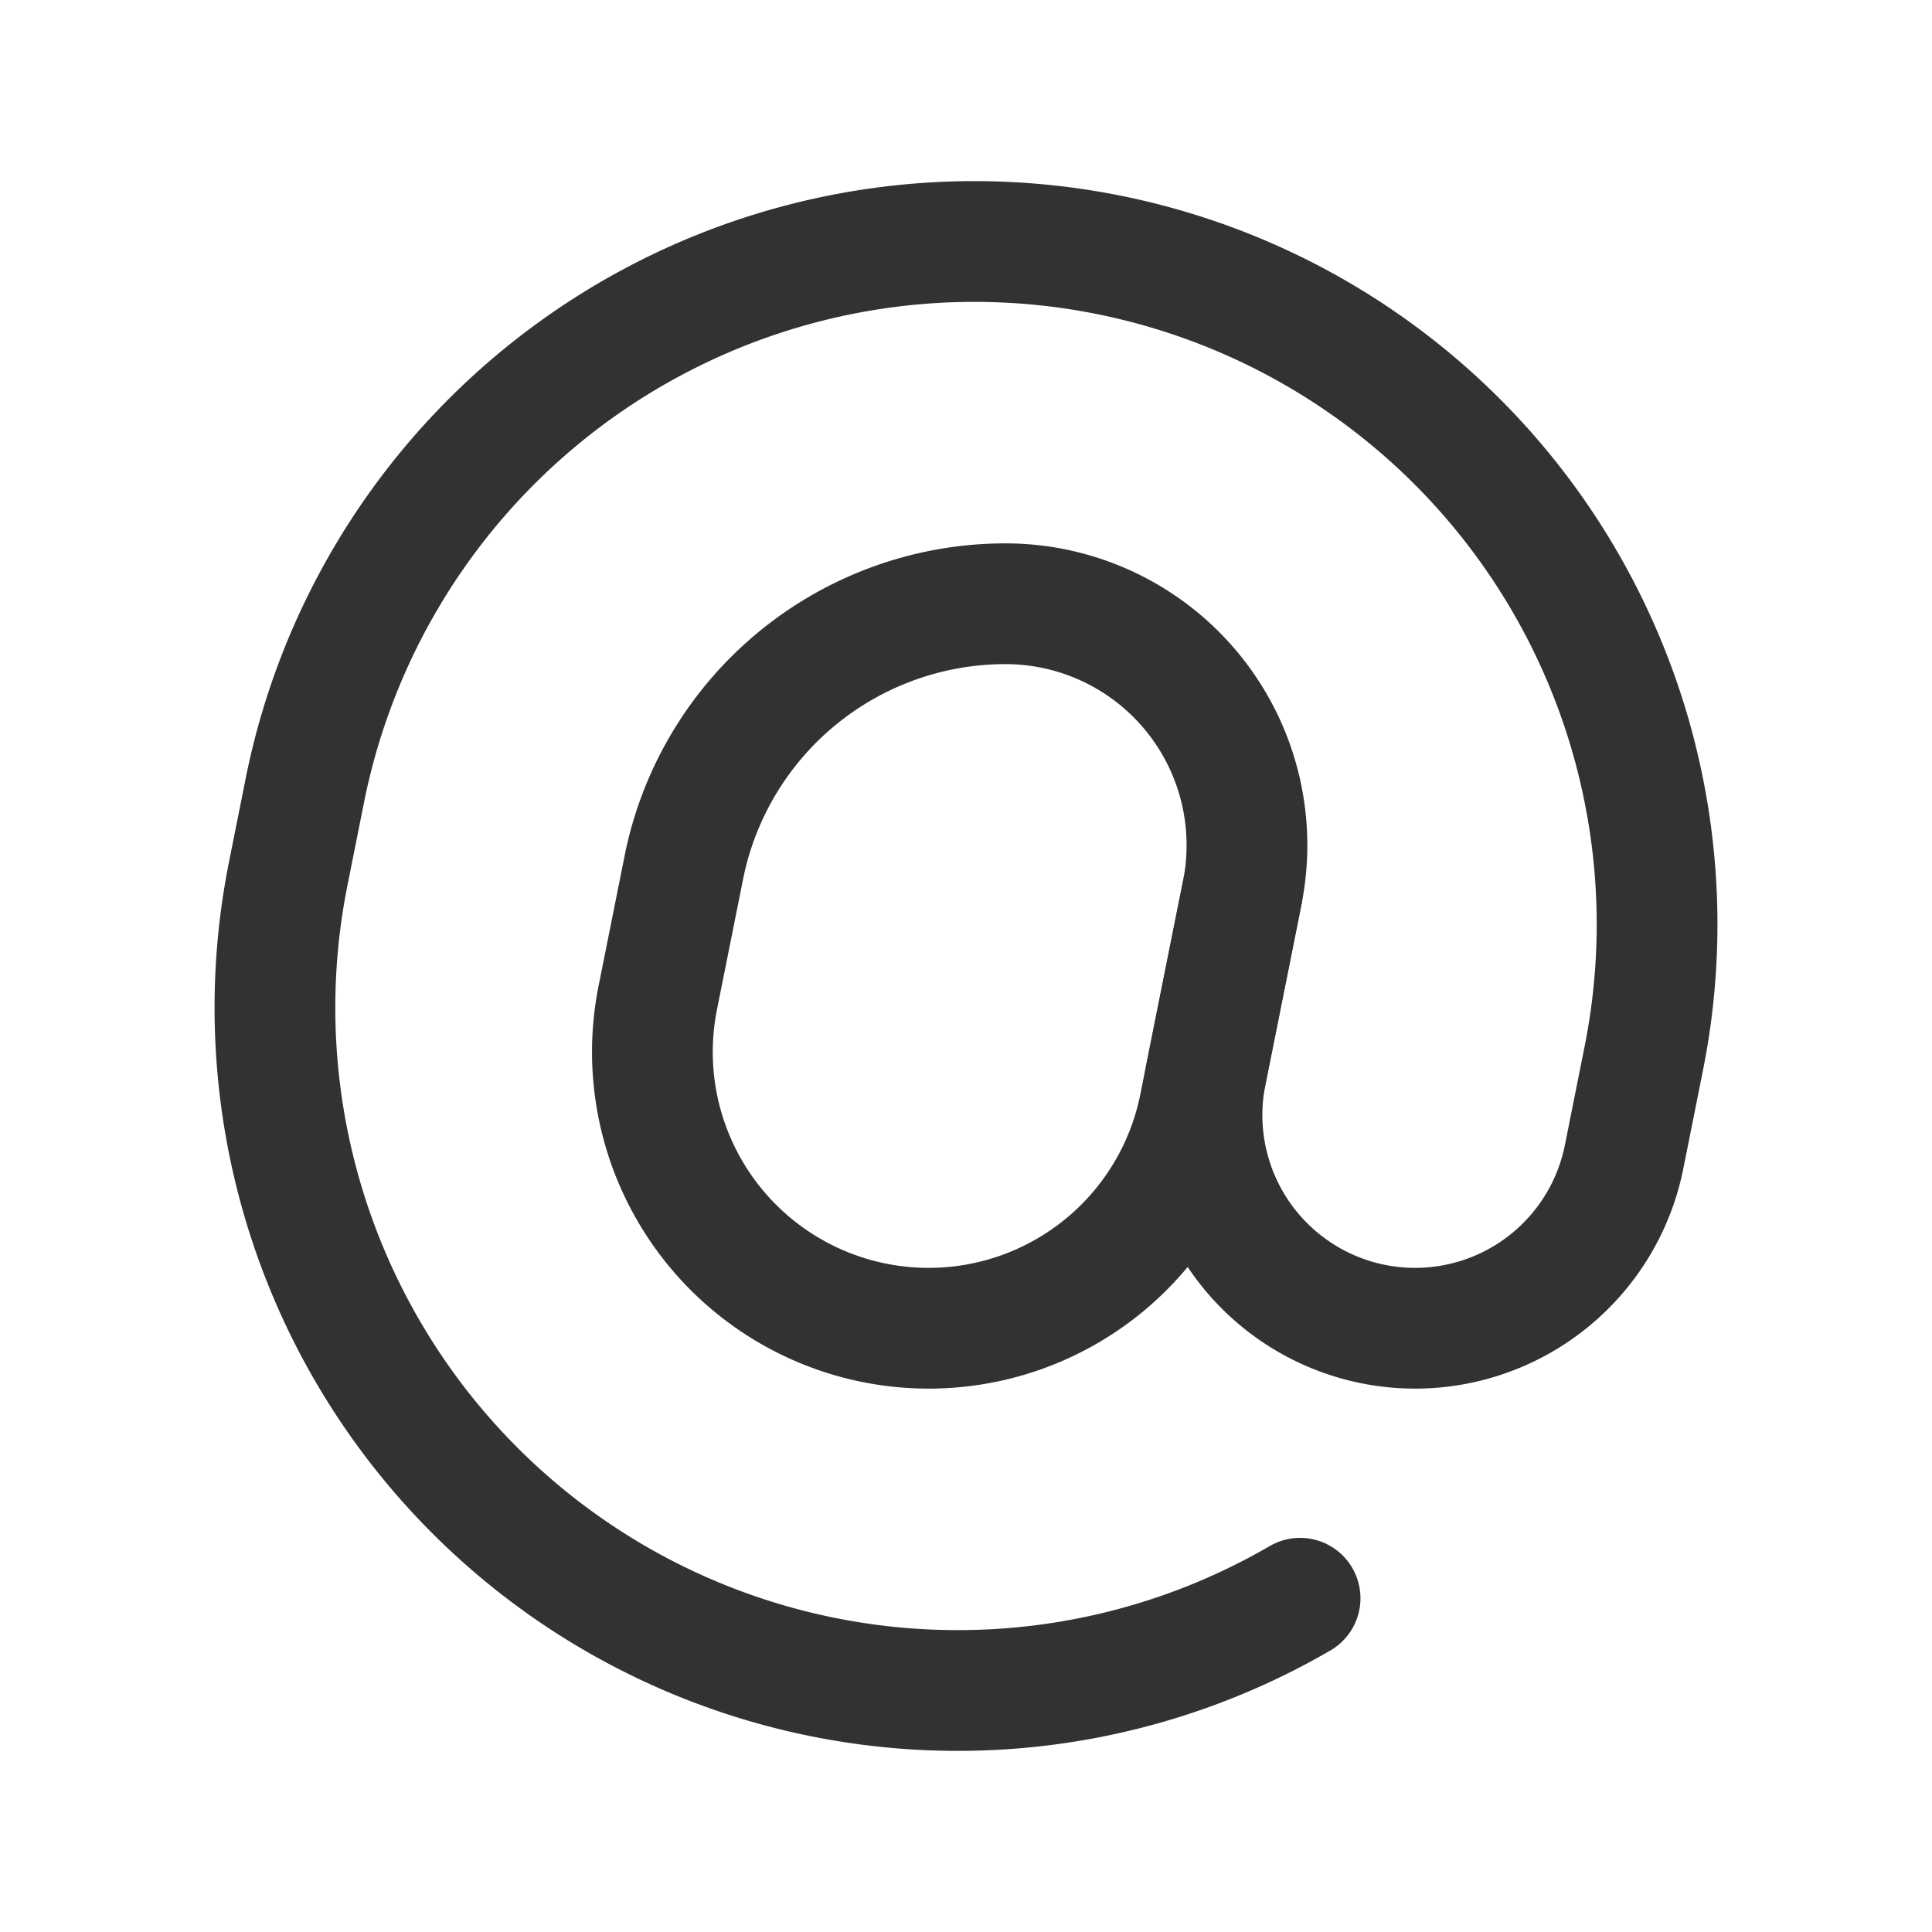 <svg xmlns="http://www.w3.org/2000/svg" viewBox="0 0 24 24"><path d="M0,0H24V24H0Z" fill="none"/><path d="M8.495,10.776,8.171,12.395A3.432,3.432,0,0,0,11.536,16.5h0a3.432,3.432,0,0,0,3.365-2.759l.531-2.653A3,3,0,0,0,12.491,7.5h0A4.075,4.075,0,0,0,8.495,10.776Z" fill="none" stroke="#323232" stroke-linecap="round" stroke-linejoin="round" stroke-width="1.5"/><path d="M15.432,11.088l-.449,2.245A2.648,2.648,0,0,0,17.579,16.5h0a2.648,2.648,0,0,0,2.596-2.128l.245-1.226A8.482,8.482,0,0,0,12.104,3h0a8.482,8.482,0,0,0-8.317,6.819l-.207,1.036A8.482,8.482,0,0,0,11.896,21h0A8.456,8.456,0,0,0,16.15,19.854" fill="none" stroke="#323232" stroke-linecap="round" stroke-linejoin="round" stroke-width="1.5"/></svg>